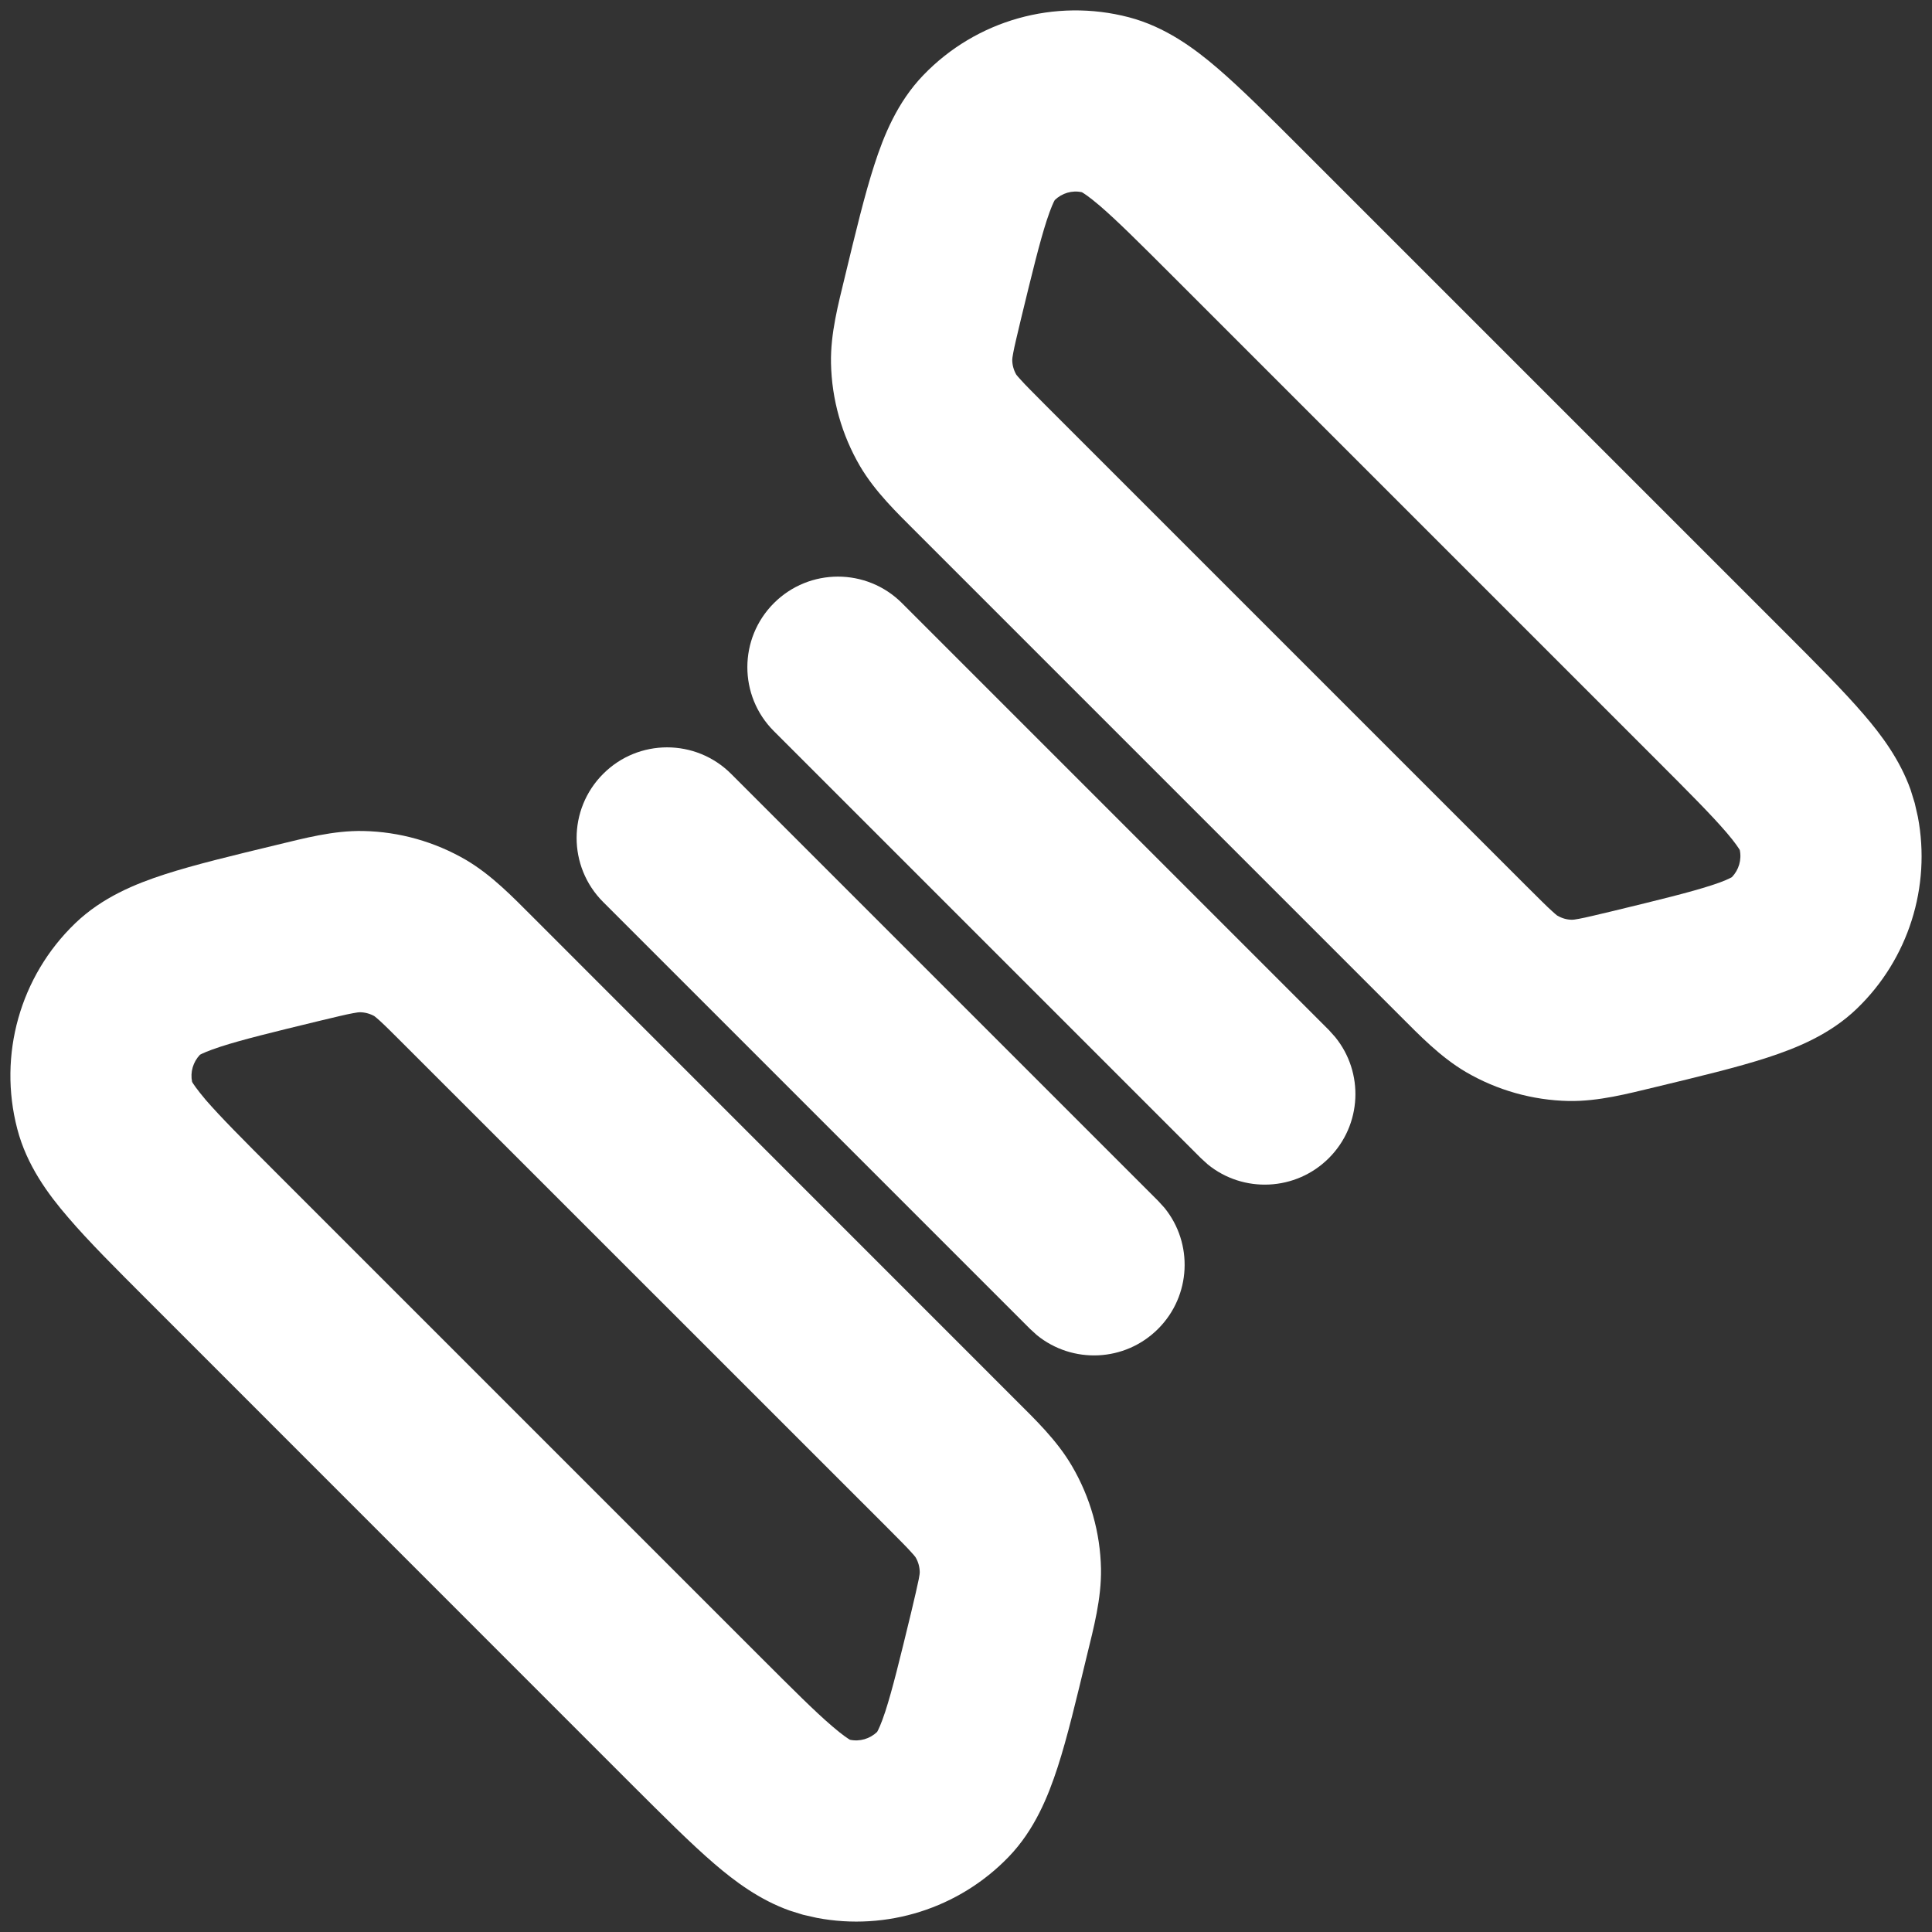 <svg width="16" height="16" viewBox="0 0 16 16" fill="none" xmlns="http://www.w3.org/2000/svg">
<rect x="0" y="0" width="16" height="16" fill="#333333" stroke="none"/>
<g clip-path="url(#clip0_274_1217)">
<path d="M14.771 5.225C15.036 5.49 15.266 5.72 15.435 5.917C15.58 6.085 15.734 6.291 15.823 6.541L15.857 6.651L15.883 6.765C15.993 7.343 15.805 7.942 15.378 8.353C15.154 8.569 14.877 8.68 14.635 8.759C14.389 8.839 14.073 8.915 13.708 9.003C13.482 9.057 13.24 9.122 12.992 9.118C12.692 9.112 12.399 9.029 12.14 8.878C11.926 8.752 11.753 8.571 11.589 8.407L7.593 4.411C7.429 4.247 7.248 4.074 7.122 3.86C6.971 3.601 6.888 3.308 6.882 3.008C6.877 2.76 6.943 2.517 6.997 2.292C7.085 1.927 7.161 1.611 7.241 1.365C7.319 1.123 7.431 0.846 7.647 0.622C8.086 0.166 8.737 -0.017 9.349 0.143C9.65 0.222 9.891 0.4 10.083 0.565C10.28 0.734 10.51 0.964 10.775 1.229L14.771 5.225ZM9.715 2.29C9.432 2.007 9.25 1.826 9.108 1.704C9.019 1.628 8.974 1.6 8.96 1.592C8.879 1.574 8.795 1.599 8.735 1.657C8.726 1.672 8.703 1.72 8.668 1.827C8.61 2.006 8.549 2.255 8.455 2.643C8.422 2.783 8.402 2.863 8.391 2.923C8.384 2.958 8.383 2.975 8.383 2.98C8.383 3.023 8.395 3.065 8.416 3.102C8.413 3.097 8.417 3.106 8.454 3.146C8.495 3.192 8.553 3.249 8.654 3.351L12.649 7.346C12.751 7.447 12.808 7.505 12.854 7.546C12.894 7.583 12.903 7.587 12.898 7.583C12.935 7.605 12.977 7.617 13.02 7.617C13.025 7.617 13.042 7.616 13.077 7.609C13.137 7.598 13.217 7.578 13.357 7.545C13.745 7.451 13.994 7.39 14.173 7.332C14.28 7.298 14.327 7.273 14.343 7.264C14.4 7.204 14.425 7.121 14.408 7.039C14.399 7.025 14.371 6.979 14.296 6.892C14.174 6.75 13.993 6.568 13.71 6.285L9.715 2.29Z" fill="white"/>
<path d="M11.005 8.53L11.057 8.588C11.297 8.882 11.28 9.316 11.005 9.591C10.731 9.865 10.296 9.883 10.002 9.643L9.945 9.591L6.409 6.055C6.116 5.763 6.116 5.288 6.409 4.995C6.702 4.702 7.177 4.702 7.47 4.995L11.005 8.53Z" fill="white"/>
<path d="M9.591 9.945L9.643 10.002C9.883 10.296 9.865 10.731 9.591 11.005C9.316 11.28 8.882 11.297 8.587 11.057L8.53 11.005L4.995 7.47C4.702 7.177 4.702 6.702 4.995 6.409C5.287 6.116 5.762 6.116 6.055 6.409L9.591 9.945Z" fill="white"/>
<path d="M5.224 14.771C5.49 15.036 5.719 15.266 5.916 15.435C6.085 15.58 6.29 15.734 6.541 15.823L6.65 15.857L6.765 15.883C7.343 15.993 7.941 15.805 8.353 15.378C8.569 15.154 8.68 14.877 8.759 14.635C8.839 14.389 8.914 14.073 9.002 13.708C9.057 13.482 9.122 13.24 9.118 12.992C9.112 12.692 9.029 12.399 8.877 12.14C8.752 11.926 8.57 11.753 8.406 11.589L4.411 7.593C4.247 7.429 4.073 7.248 3.86 7.122C3.601 6.971 3.308 6.888 3.008 6.882C2.76 6.877 2.517 6.943 2.292 6.997C1.927 7.085 1.611 7.161 1.364 7.241C1.123 7.319 0.846 7.431 0.622 7.647C0.166 8.086 -0.017 8.737 0.143 9.349C0.221 9.65 0.399 9.891 0.565 10.083C0.733 10.28 0.964 10.51 1.229 10.775L5.224 14.771ZM2.29 9.715C2.007 9.432 1.826 9.25 1.703 9.108C1.628 9.019 1.599 8.974 1.591 8.96C1.574 8.879 1.599 8.795 1.656 8.735C1.672 8.726 1.72 8.703 1.827 8.668C2.006 8.61 2.255 8.549 2.643 8.455C2.782 8.422 2.862 8.402 2.923 8.391C2.958 8.384 2.974 8.383 2.979 8.383C3.022 8.383 3.065 8.395 3.102 8.416C3.096 8.413 3.105 8.417 3.146 8.454C3.191 8.495 3.249 8.553 3.35 8.654L7.346 12.649C7.447 12.751 7.505 12.808 7.546 12.854C7.583 12.894 7.586 12.903 7.583 12.898C7.605 12.935 7.616 12.977 7.617 13.02C7.617 13.025 7.616 13.042 7.609 13.077C7.597 13.137 7.578 13.217 7.545 13.357C7.451 13.745 7.39 13.994 7.332 14.173C7.297 14.28 7.273 14.327 7.264 14.343C7.204 14.4 7.121 14.425 7.039 14.408C7.024 14.399 6.979 14.371 6.892 14.296C6.749 14.174 6.568 13.993 6.285 13.71L2.29 9.715Z" fill="white"/>
</g>
<defs>
<clipPath id="clip0_274_1217">
<rect width="16" height="16" fill="white"/>
</clipPath>
</defs>
</svg>
